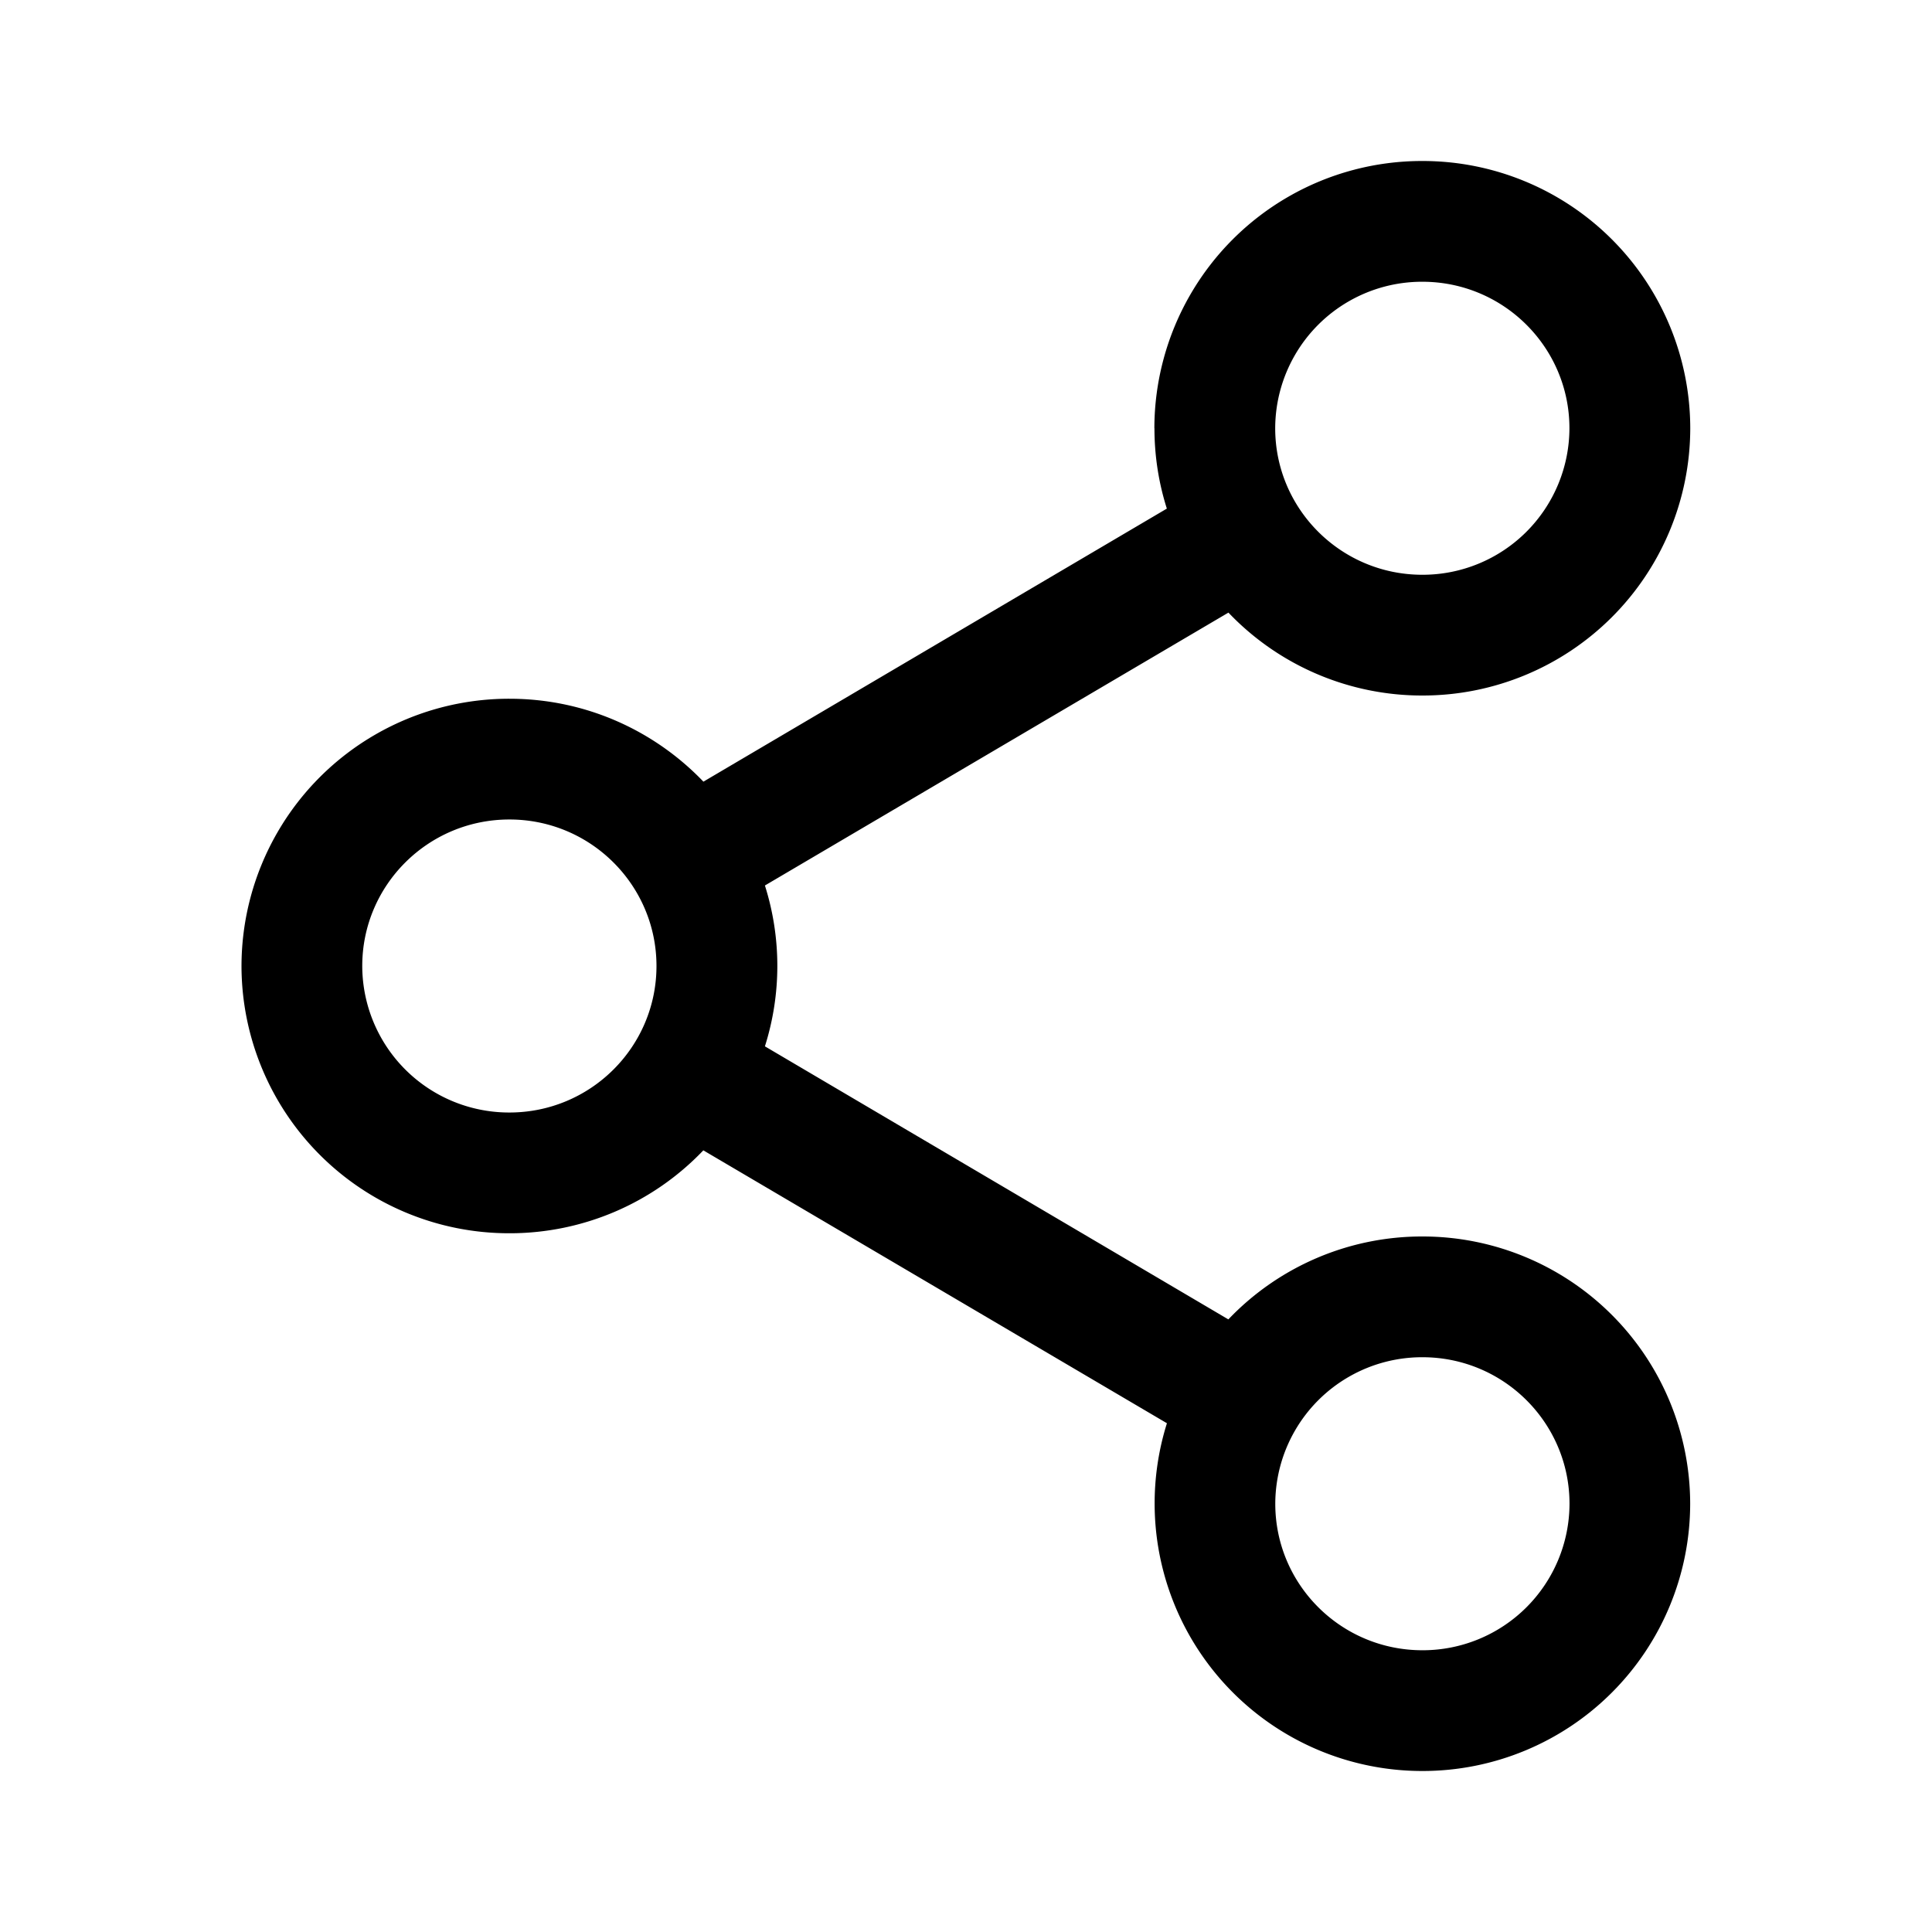 <svg width="24" height="24" viewBox="0 0 24 24" fill="none" xmlns="http://www.w3.org/2000/svg" style="display: block"><path fill-rule="evenodd" clip-rule="evenodd" d="M17.669 3.5a1.824 1.824 0 00-1.828 1.82c0 1.002.816 1.82 1.828 1.82a1.824 1.824 0 001.827-1.82c0-1.003-.816-1.82-1.827-1.82zM14.34 5.32A3.324 3.324 0 0117.67 2a3.324 3.324 0 013.327 3.32 3.324 3.324 0 01-3.327 3.32 3.323 3.323 0 01-2.41-1.03L9.502 11a3.311 3.311 0 010 1.998l5.757 3.392a3.323 3.323 0 012.41-1.03 3.324 3.324 0 013.327 3.32A3.324 3.324 0 0117.67 22a3.324 3.324 0 01-3.174-4.32L8.737 14.29a3.323 3.323 0 01-2.41 1.03A3.324 3.324 0 013 12a3.324 3.324 0 013.328-3.32c.947 0 1.803.396 2.41 1.03l5.757-3.392c-.1-.315-.154-.65-.154-.998zM17.67 16.86a1.824 1.824 0 00-1.828 1.82c0 1.003.816 1.82 1.828 1.82a1.824 1.824 0 001.827-1.82c0-1.003-.816-1.82-1.827-1.82zM4.5 12c0-1.003.816-1.82 1.828-1.82 1.011 0 1.827.817 1.827 1.82 0 1.003-.816 1.82-1.827 1.82A1.824 1.824 0 014.5 12z" fill="currentColor"/></svg>
